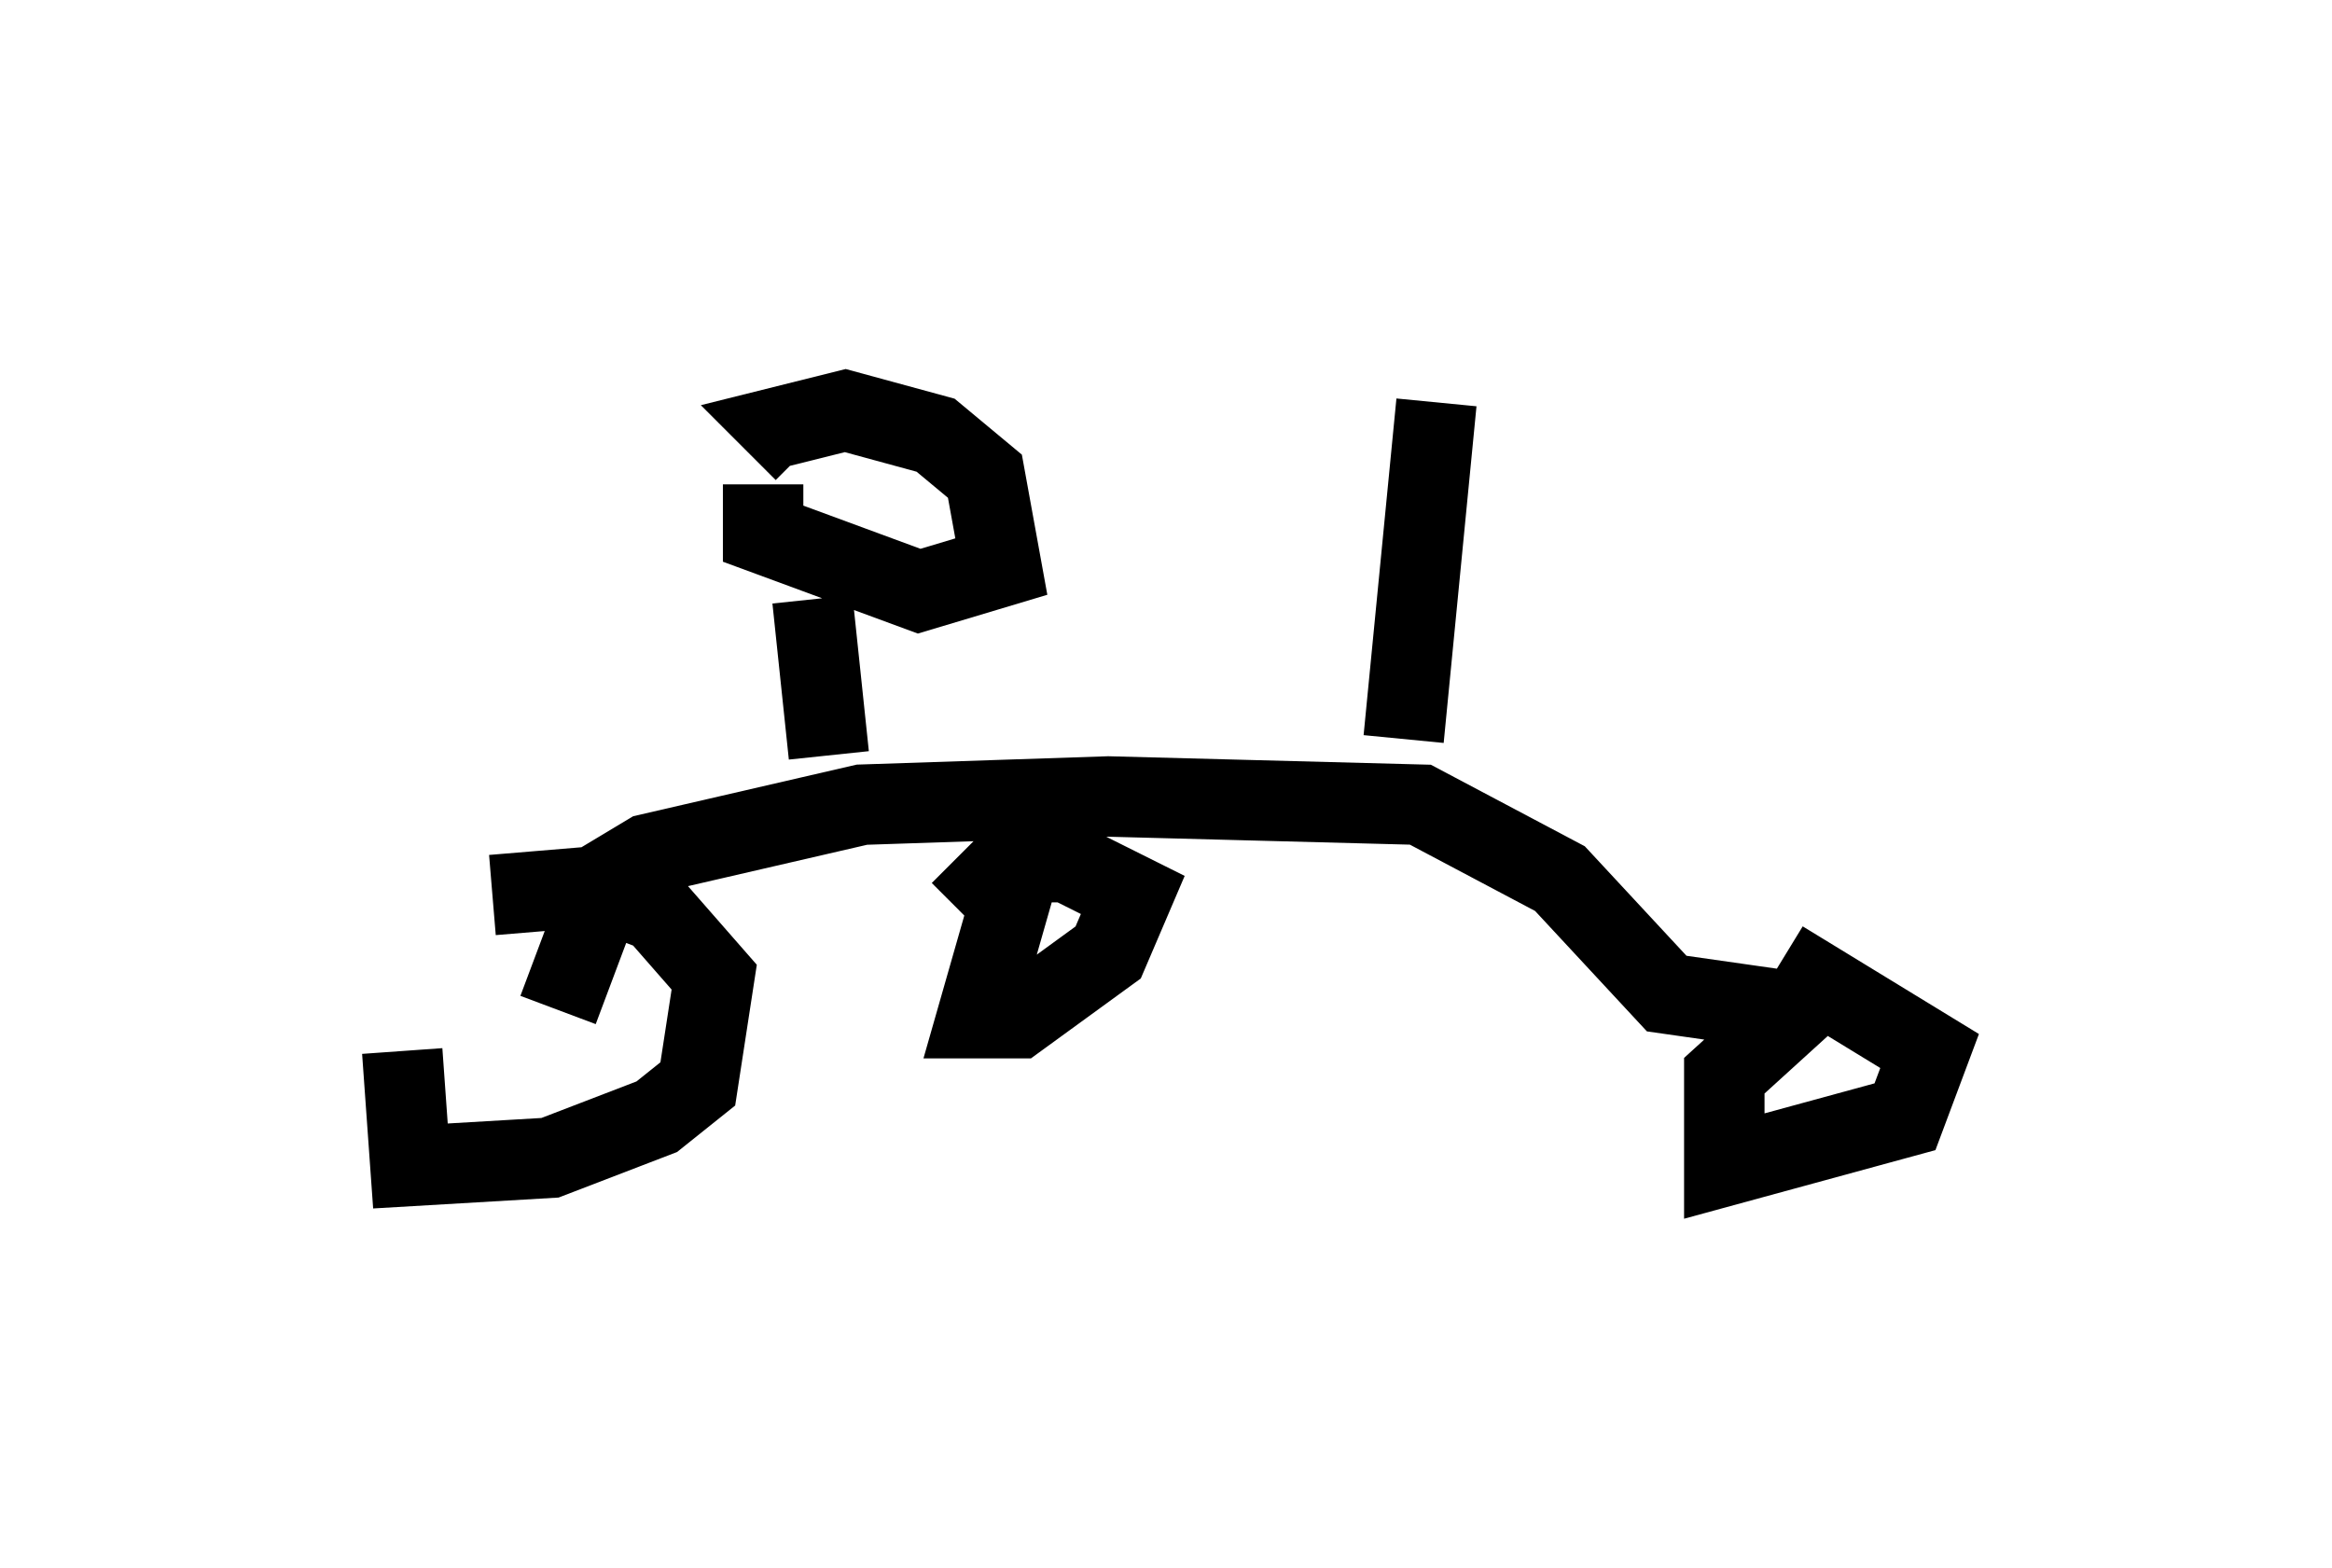 <?xml version="1.0" encoding="utf-8" ?>
<svg baseProfile="full" height="19.494" version="1.1" width="28.988" xmlns="http://www.w3.org/2000/svg" xmlns:ev="http://www.w3.org/2001/xml-events" xmlns:xlink="http://www.w3.org/1999/xlink"><defs /><rect fill="white" height="19.494" width="28.988" x="0" y="0" /><path d="M6.838, 10.717 m-1.838, 2.348 l0.102, 1.429 1.735, -0.102 l1.327, -0.51 0.51, -0.408 l0.204, -1.327 -0.715, -0.817 l-0.817, -0.306 -1.225, 0.102 m16.436, 1.225 l-1.123, 1.021 0.0, 1.123 l2.246, -0.613 0.306, -0.817 l-1.838, -1.123 m-15.211, 0.613 l0.613, -1.633 0.51, -0.306 l2.654, -0.613 3.063, -0.102 l3.879, 0.102 1.735, 0.919 l1.327, 1.429 1.429, 0.204 m-9.188, -2.756 l-0.817, 2.858 0.51, 0.0 l1.123, -0.817 0.306, -0.715 l-0.817, -0.408 -0.715, 0.0 l-0.613, 0.613 m-1.633, -1.94 l-0.204, -1.94 m-0.613, -1.429 l0.0, 0.613 1.94, 0.715 l1.021, -0.306 -0.204, -1.123 l-0.613, -0.51 -1.123, -0.306 l-0.817, 0.204 0.306, 0.306 m7.452, 3.573 l0.408, -4.185 " fill="none" stroke="black" stroke-width="1" /></svg>